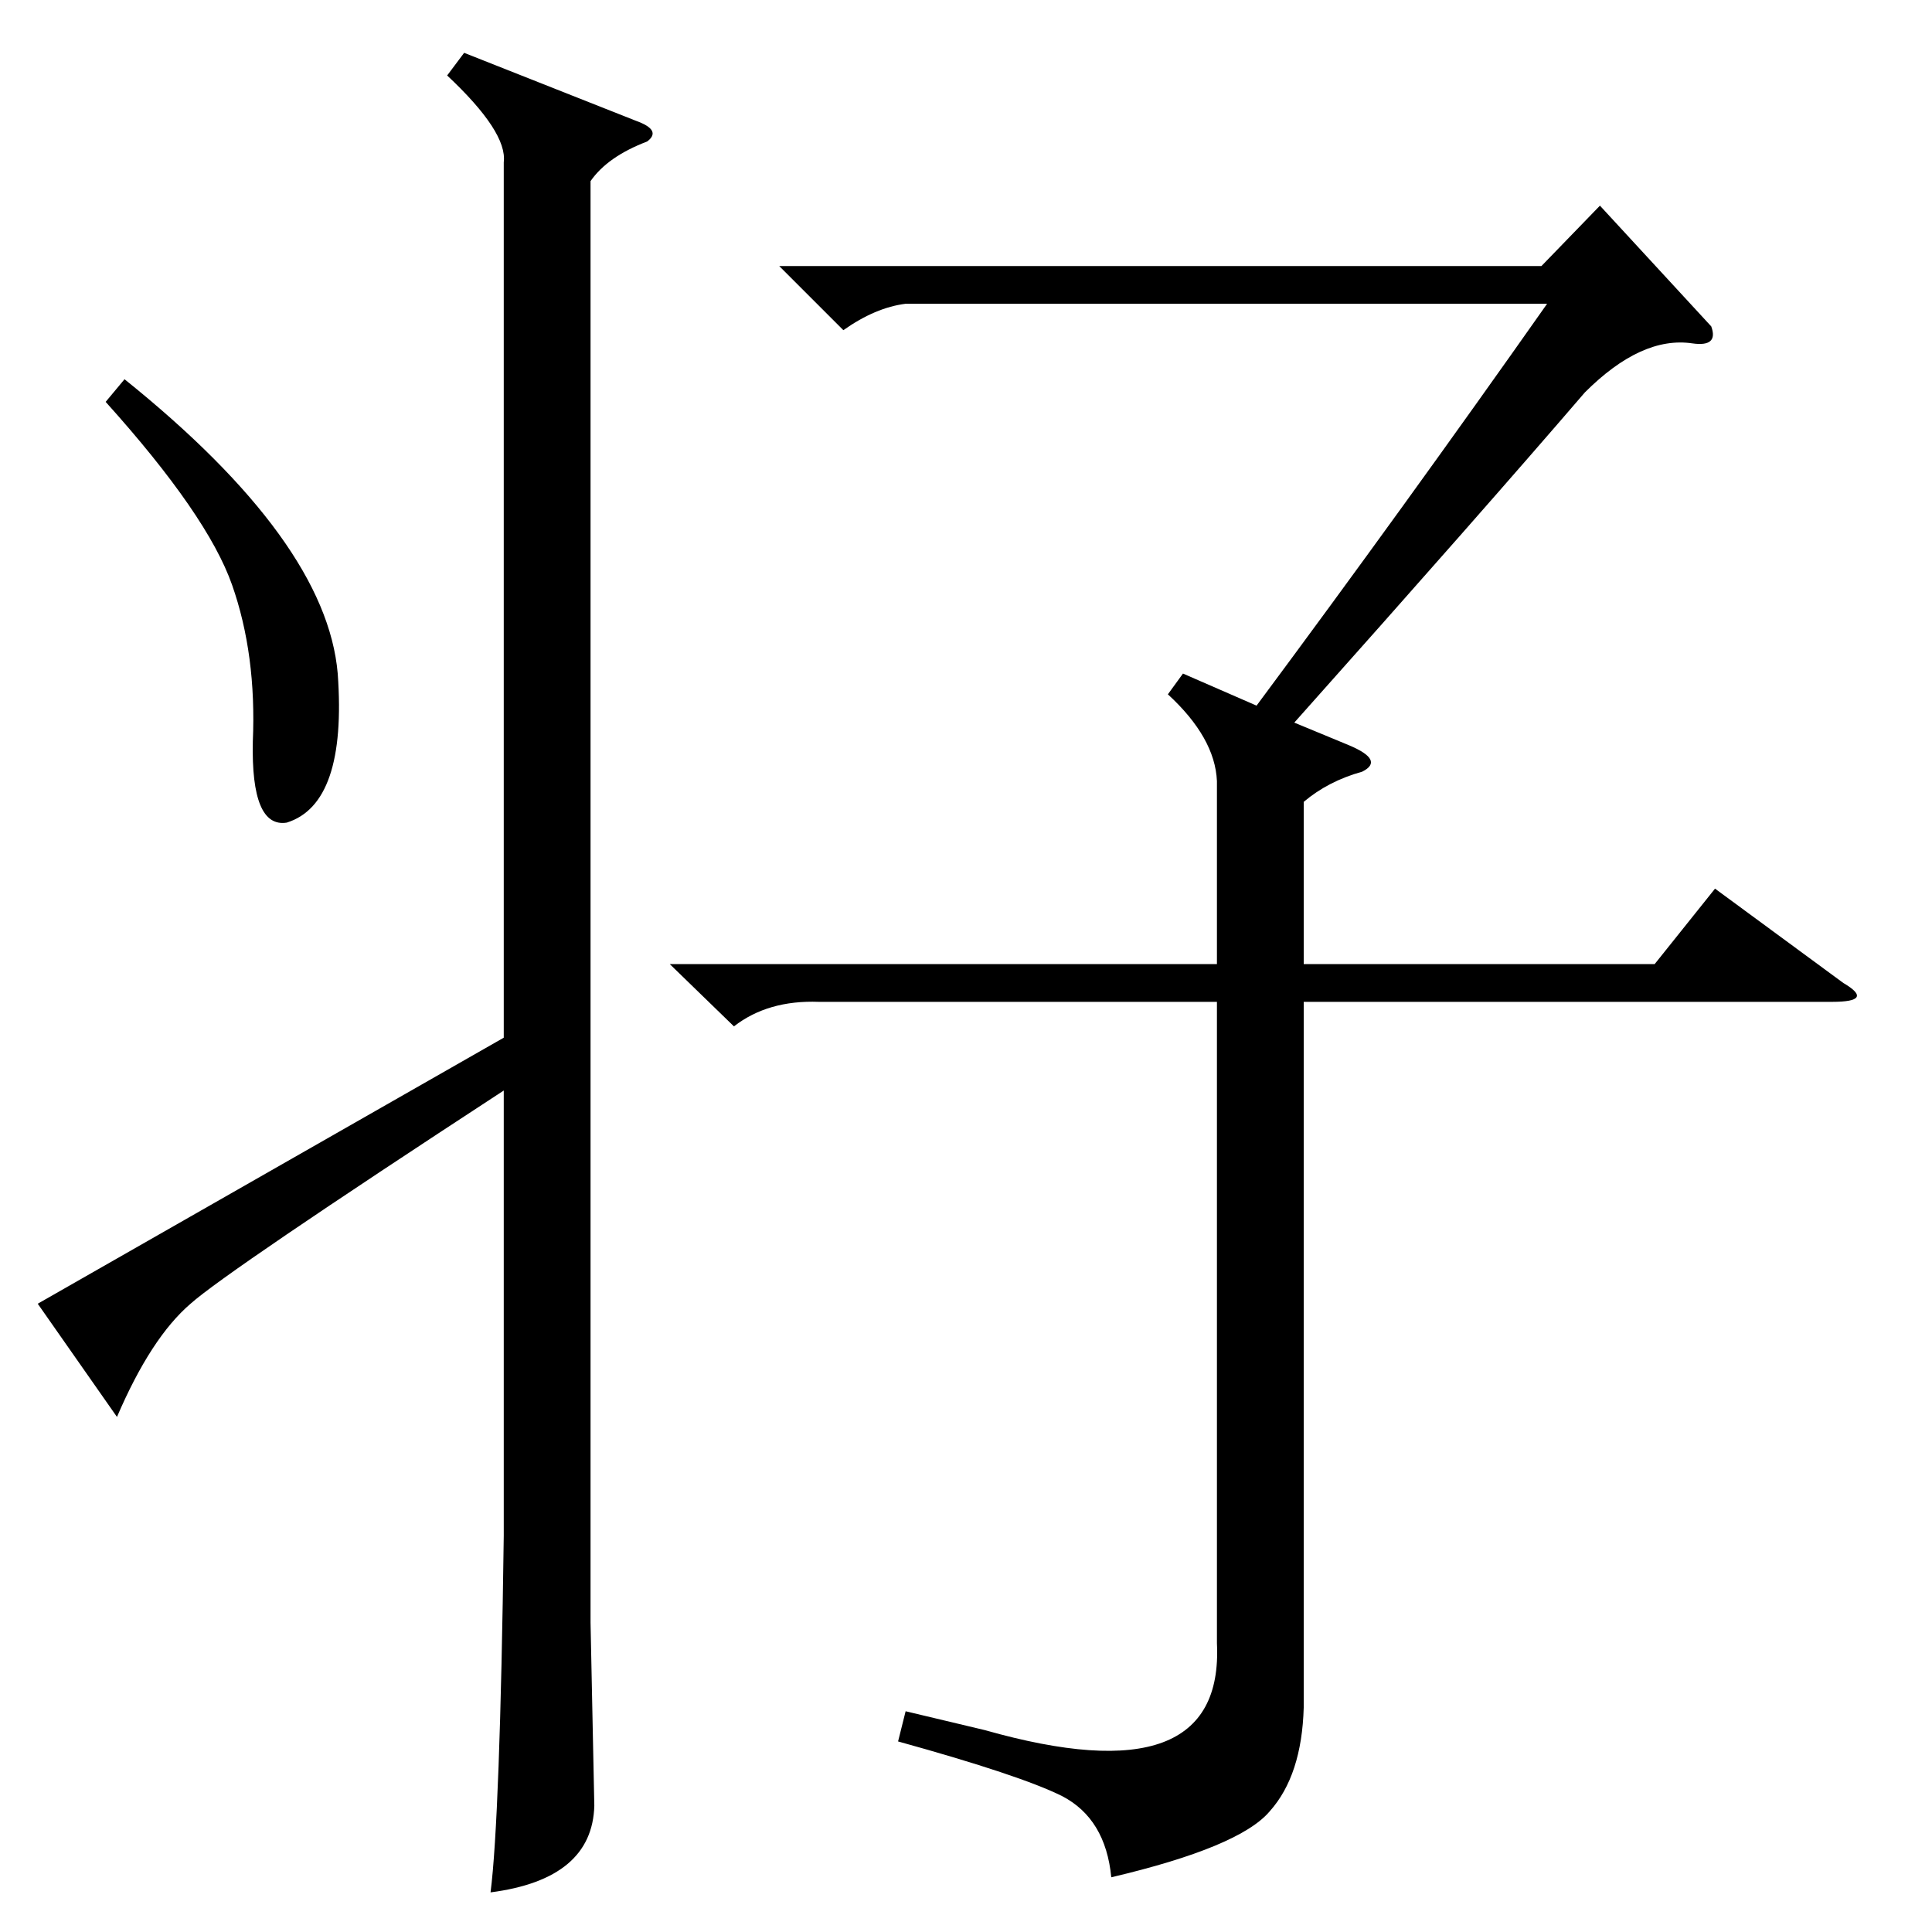 <?xml version="1.0" standalone="no"?>
<!DOCTYPE svg PUBLIC "-//W3C//DTD SVG 1.1//EN" "http://www.w3.org/Graphics/SVG/1.1/DTD/svg11.dtd" >
<svg xmlns="http://www.w3.org/2000/svg" xmlns:xlink="http://www.w3.org/1999/xlink" version="1.1" viewBox="0 -154 1024 1024">
  <g transform="matrix(1 0 0 -1 0 870)">
   <path fill="currentColor"
d="M840 816q-55 -64 -154 -175l29 -12q19 -8 7 -14q-18 -5 -31 -16v-86h186l32 40l68 -50q17 -10 -6 -10h-280v-374q-1 -36 -18 -55q-16 -19 -84 -35q-3 31 -26 43q-22 11 -87 29l4 16l42 -10q127 -36 123 46v340h-211q-27 1 -45 -13l-34 33h290v97q-1 23 -26 46l8 11
l39 -17q78 105 154 213h-340q-16 -2 -33 -14l-34 34h404l31 32l59 -64q4 -11 -10 -9q-27 4 -57 -26zM246 996l91 -36q14 -5 6 -11q-21 -8 -30 -21v-764l2 -97q-1 -39 -55 -46q5 39 7 189v236q-147 -96 -166 -113q-21 -18 -39 -60l-42 60l247 141v464q2 16 -30 46zM56 811
l10 12q107 -86 113 -156q5 -69 -27 -79q-19 -3 -18 43q2 46 -11 83t-67 97z" />
  </g>

</svg>

